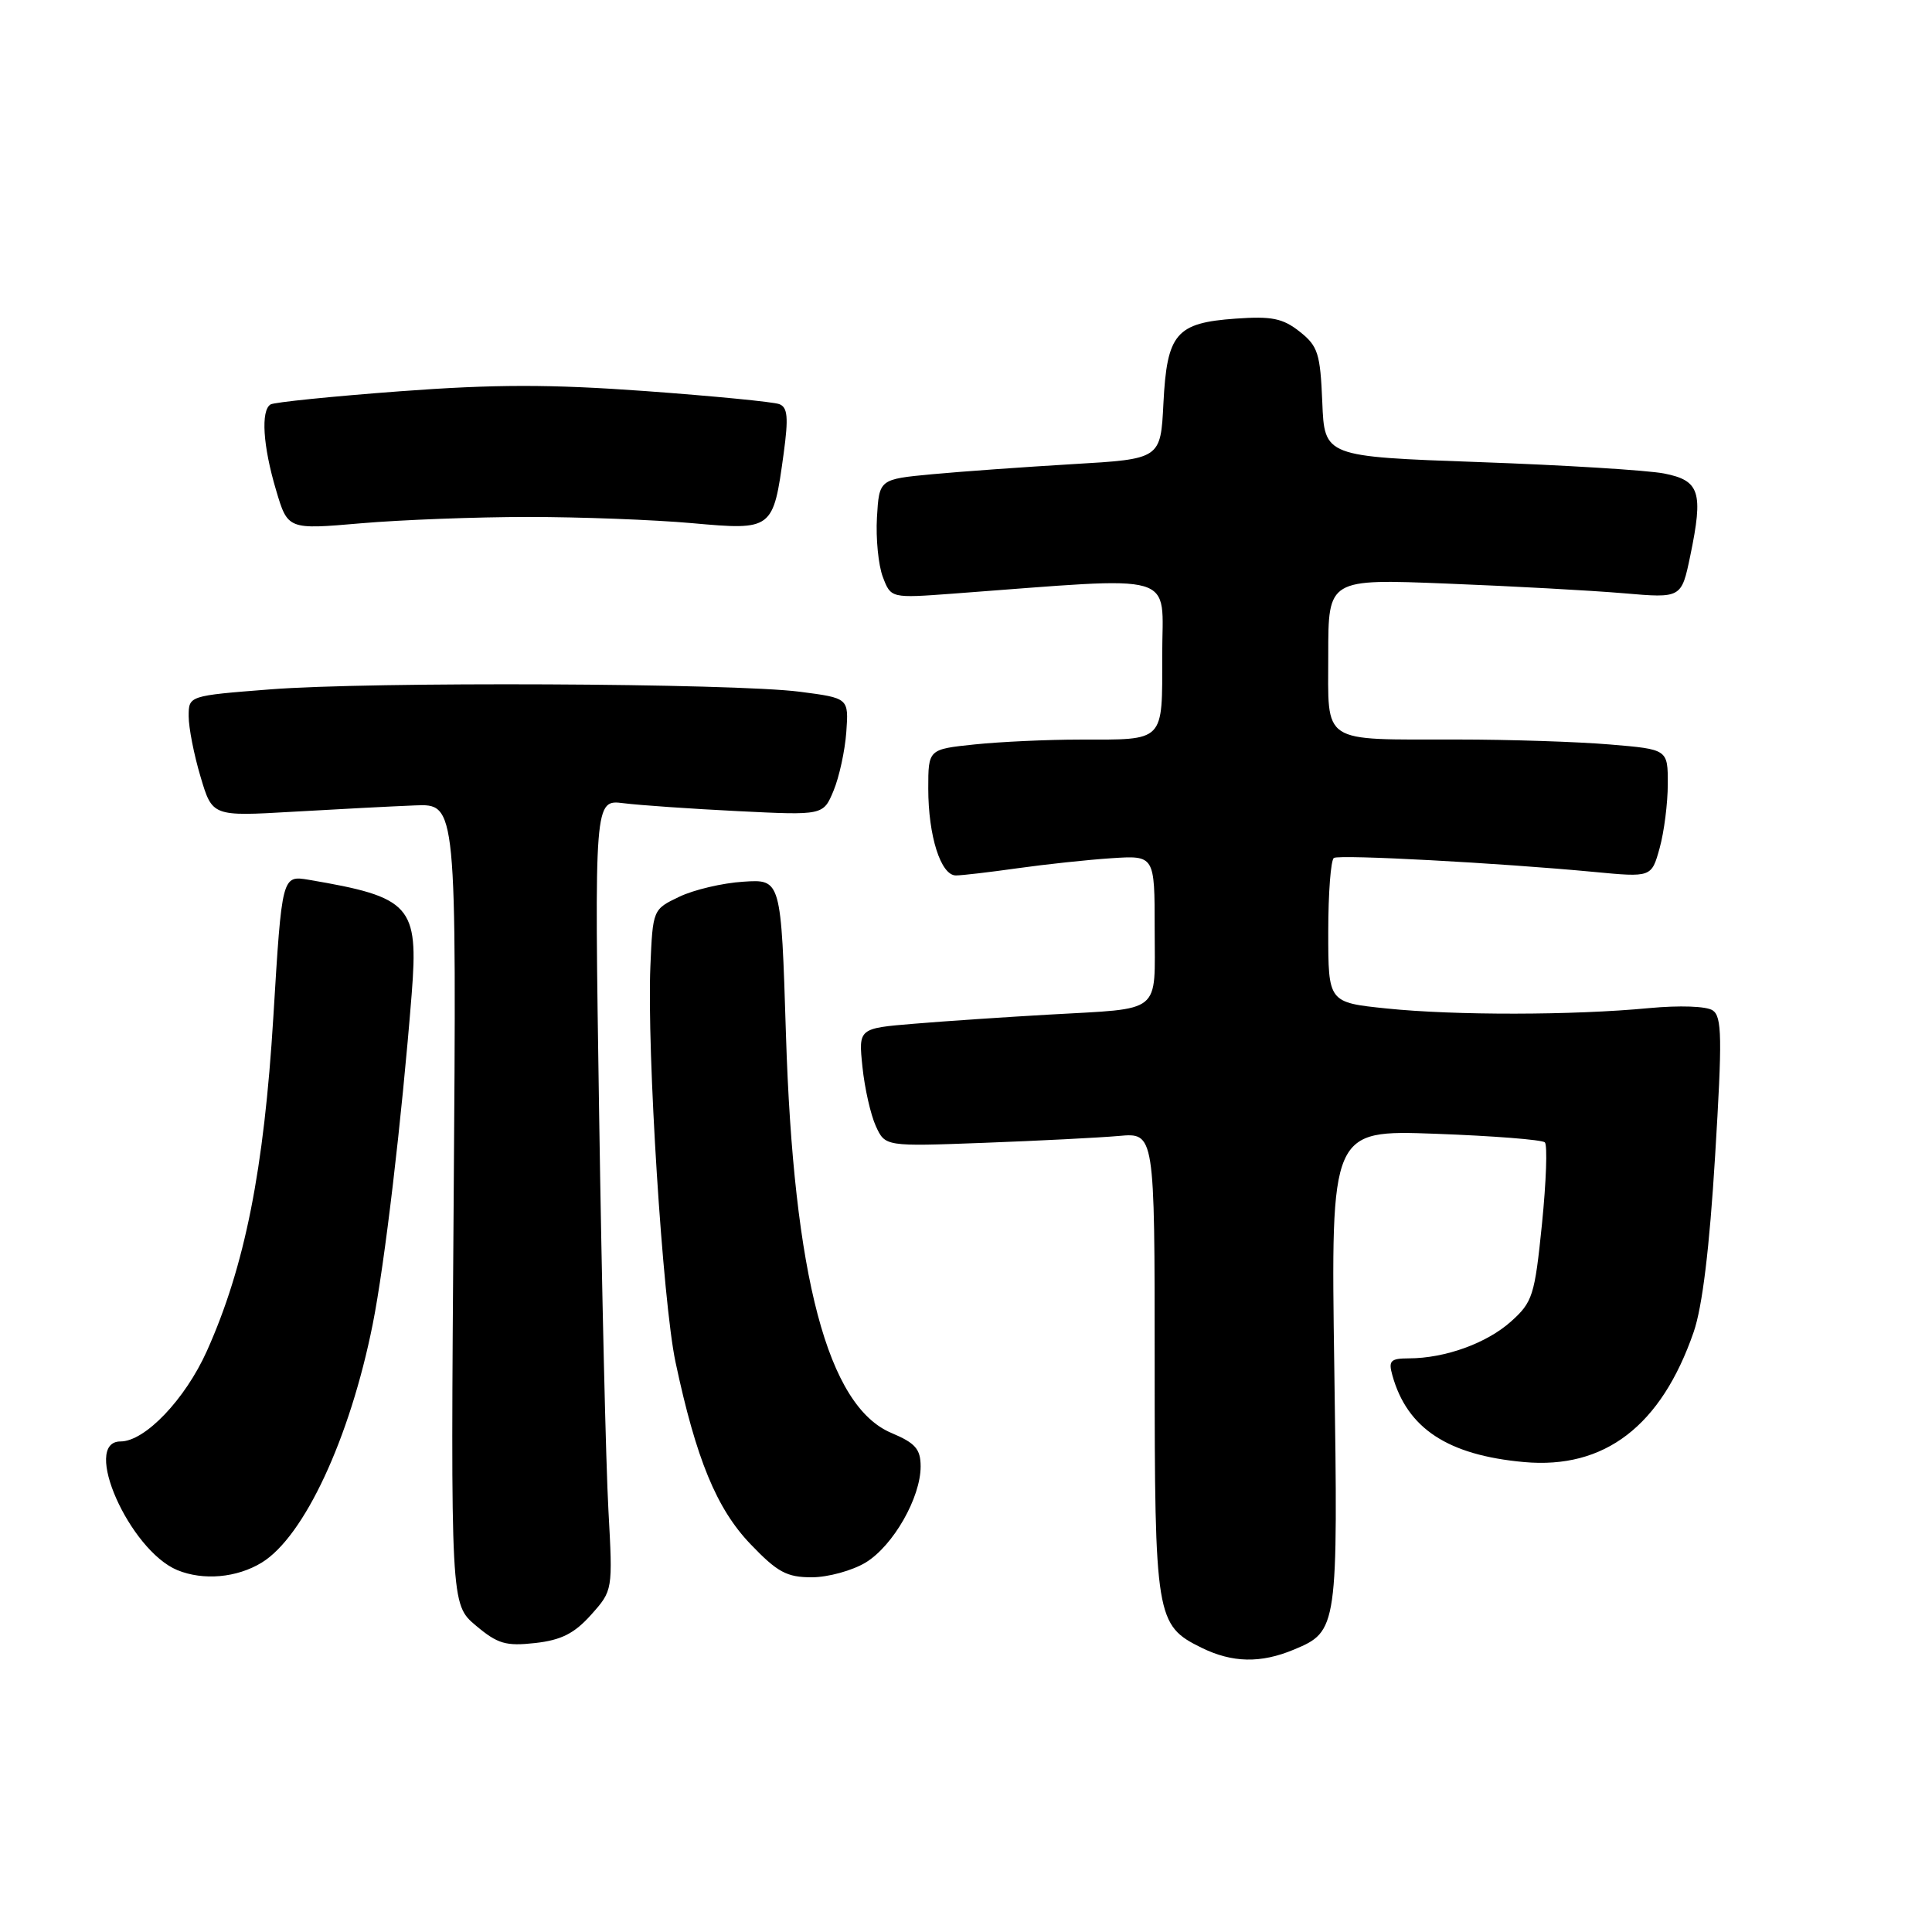 <?xml version="1.0" encoding="UTF-8" standalone="no"?>
<!DOCTYPE svg PUBLIC "-//W3C//DTD SVG 1.1//EN" "http://www.w3.org/Graphics/SVG/1.1/DTD/svg11.dtd" >
<svg xmlns="http://www.w3.org/2000/svg" xmlns:xlink="http://www.w3.org/1999/xlink" version="1.1" viewBox="0 0 256 256">
 <g >
 <path fill="currentColor"
d=" M 171.45 218.58 C 177.26 216.16 177.31 215.78 176.80 181.19 C 176.34 149.73 176.34 149.73 190.20 150.23 C 197.82 150.51 204.35 151.02 204.70 151.37 C 205.06 151.72 204.88 156.59 204.32 162.18 C 203.35 171.70 203.09 172.53 200.20 175.12 C 196.97 178.00 191.47 179.98 186.68 179.99 C 184.24 180.00 183.95 180.30 184.50 182.25 C 186.46 189.28 191.83 192.81 201.93 193.73 C 212.62 194.70 220.11 188.96 224.42 176.50 C 225.57 173.17 226.52 165.37 227.26 153.18 C 228.22 137.47 228.17 134.71 226.94 133.88 C 226.10 133.32 222.56 133.20 218.50 133.58 C 208.46 134.54 192.74 134.56 183.75 133.63 C 176.00 132.83 176.00 132.83 176.00 123.47 C 176.00 118.33 176.34 113.92 176.75 113.68 C 177.56 113.21 198.73 114.35 211.17 115.53 C 218.83 116.26 218.83 116.26 219.91 112.38 C 220.50 110.25 220.99 106.43 220.99 103.90 C 221.00 99.29 221.00 99.29 213.35 98.65 C 209.14 98.29 200.03 97.99 193.10 97.99 C 174.83 97.97 176.00 98.74 176.00 86.73 C 176.00 76.70 176.00 76.70 191.75 77.33 C 200.41 77.67 210.94 78.25 215.15 78.61 C 222.80 79.27 222.80 79.27 223.97 73.64 C 225.72 65.20 225.24 63.67 220.50 62.74 C 218.30 62.31 207.28 61.63 196.00 61.23 C 175.50 60.50 175.50 60.50 175.21 53.29 C 174.94 46.82 174.64 45.86 172.21 43.94 C 169.97 42.17 168.51 41.88 163.72 42.22 C 155.83 42.78 154.63 44.19 154.16 53.43 C 153.79 60.82 153.79 60.82 142.15 61.50 C 135.74 61.88 127.35 62.48 123.50 62.84 C 116.50 63.50 116.50 63.50 116.20 68.56 C 116.04 71.35 116.39 74.90 116.98 76.45 C 118.05 79.27 118.05 79.27 126.28 78.66 C 156.69 76.40 154.00 75.61 154.00 86.76 C 154.00 98.46 154.45 98.00 143.06 98.00 C 138.79 98.00 132.53 98.29 129.15 98.64 C 123.00 99.28 123.00 99.28 123.00 104.49 C 123.00 110.77 124.66 116.00 126.66 116.00 C 127.46 116.00 131.13 115.57 134.81 115.05 C 138.49 114.53 144.09 113.93 147.25 113.72 C 153.00 113.34 153.00 113.34 153.00 123.10 C 153.00 134.52 154.18 133.57 139.00 134.44 C 133.22 134.77 125.18 135.31 121.12 135.65 C 113.75 136.26 113.75 136.26 114.28 141.38 C 114.57 144.20 115.37 147.72 116.05 149.21 C 117.29 151.92 117.29 151.92 130.39 151.43 C 137.60 151.16 145.64 150.75 148.25 150.52 C 153.00 150.09 153.00 150.09 153.00 180.60 C 153.00 214.34 153.17 215.36 159.20 218.33 C 163.29 220.34 167.05 220.42 171.45 218.58 Z  M 78.32 213.97 C 81.20 210.74 81.20 210.74 80.62 200.12 C 80.29 194.28 79.74 170.70 79.39 147.72 C 78.75 105.94 78.75 105.94 82.63 106.43 C 84.76 106.70 91.58 107.17 97.79 107.48 C 109.09 108.04 109.09 108.04 110.45 104.77 C 111.20 102.97 111.96 99.47 112.14 97.00 C 112.46 92.50 112.46 92.50 105.98 91.66 C 97.14 90.52 48.99 90.30 35.75 91.35 C 25.00 92.19 25.00 92.19 25.00 94.91 C 25.00 96.41 25.70 100.01 26.57 102.91 C 28.13 108.18 28.13 108.18 38.82 107.56 C 44.69 107.22 51.98 106.84 55.00 106.72 C 60.50 106.50 60.50 106.50 60.11 159.54 C 59.71 212.58 59.71 212.58 63.06 215.40 C 65.95 217.83 67.03 218.14 70.92 217.71 C 74.38 217.32 76.11 216.44 78.32 213.97 Z  M 34.67 207.06 C 40.29 203.63 46.36 190.61 49.38 175.50 C 50.97 167.55 53.22 148.50 54.55 131.71 C 55.47 120.00 54.47 118.88 40.93 116.58 C 37.36 115.98 37.36 115.98 36.22 134.74 C 34.98 155.06 32.44 167.81 27.41 179.02 C 24.53 185.43 19.21 191.00 15.97 191.00 C 10.76 191.00 17.14 205.41 23.50 208.05 C 26.93 209.46 31.37 209.07 34.67 207.06 Z  M 114.71 207.04 C 118.36 204.81 122.00 198.43 121.99 194.29 C 121.98 192.00 121.28 191.21 118.13 189.88 C 109.68 186.34 105.14 169.17 104.14 137.00 C 103.50 116.50 103.50 116.50 98.50 116.83 C 95.75 117.00 91.92 117.90 90.00 118.83 C 86.51 120.49 86.50 120.53 86.18 128.00 C 85.70 139.18 87.81 172.50 89.51 180.49 C 92.24 193.34 94.95 199.91 99.44 204.60 C 103.02 208.34 104.25 209.00 107.58 209.00 C 109.74 208.99 112.94 208.11 114.71 207.04 Z  M 70.00 68.50 C 76.88 68.50 86.63 68.87 91.68 69.32 C 102.39 70.28 102.45 70.23 103.84 60.09 C 104.49 55.31 104.37 53.97 103.26 53.55 C 102.49 53.25 94.51 52.48 85.53 51.82 C 72.82 50.90 65.58 50.91 52.95 51.85 C 44.01 52.52 36.32 53.30 35.85 53.59 C 34.54 54.40 34.84 59.09 36.57 64.91 C 38.13 70.18 38.13 70.18 47.82 69.34 C 53.14 68.88 63.12 68.50 70.00 68.50 Z "/>
</g>
</svg>